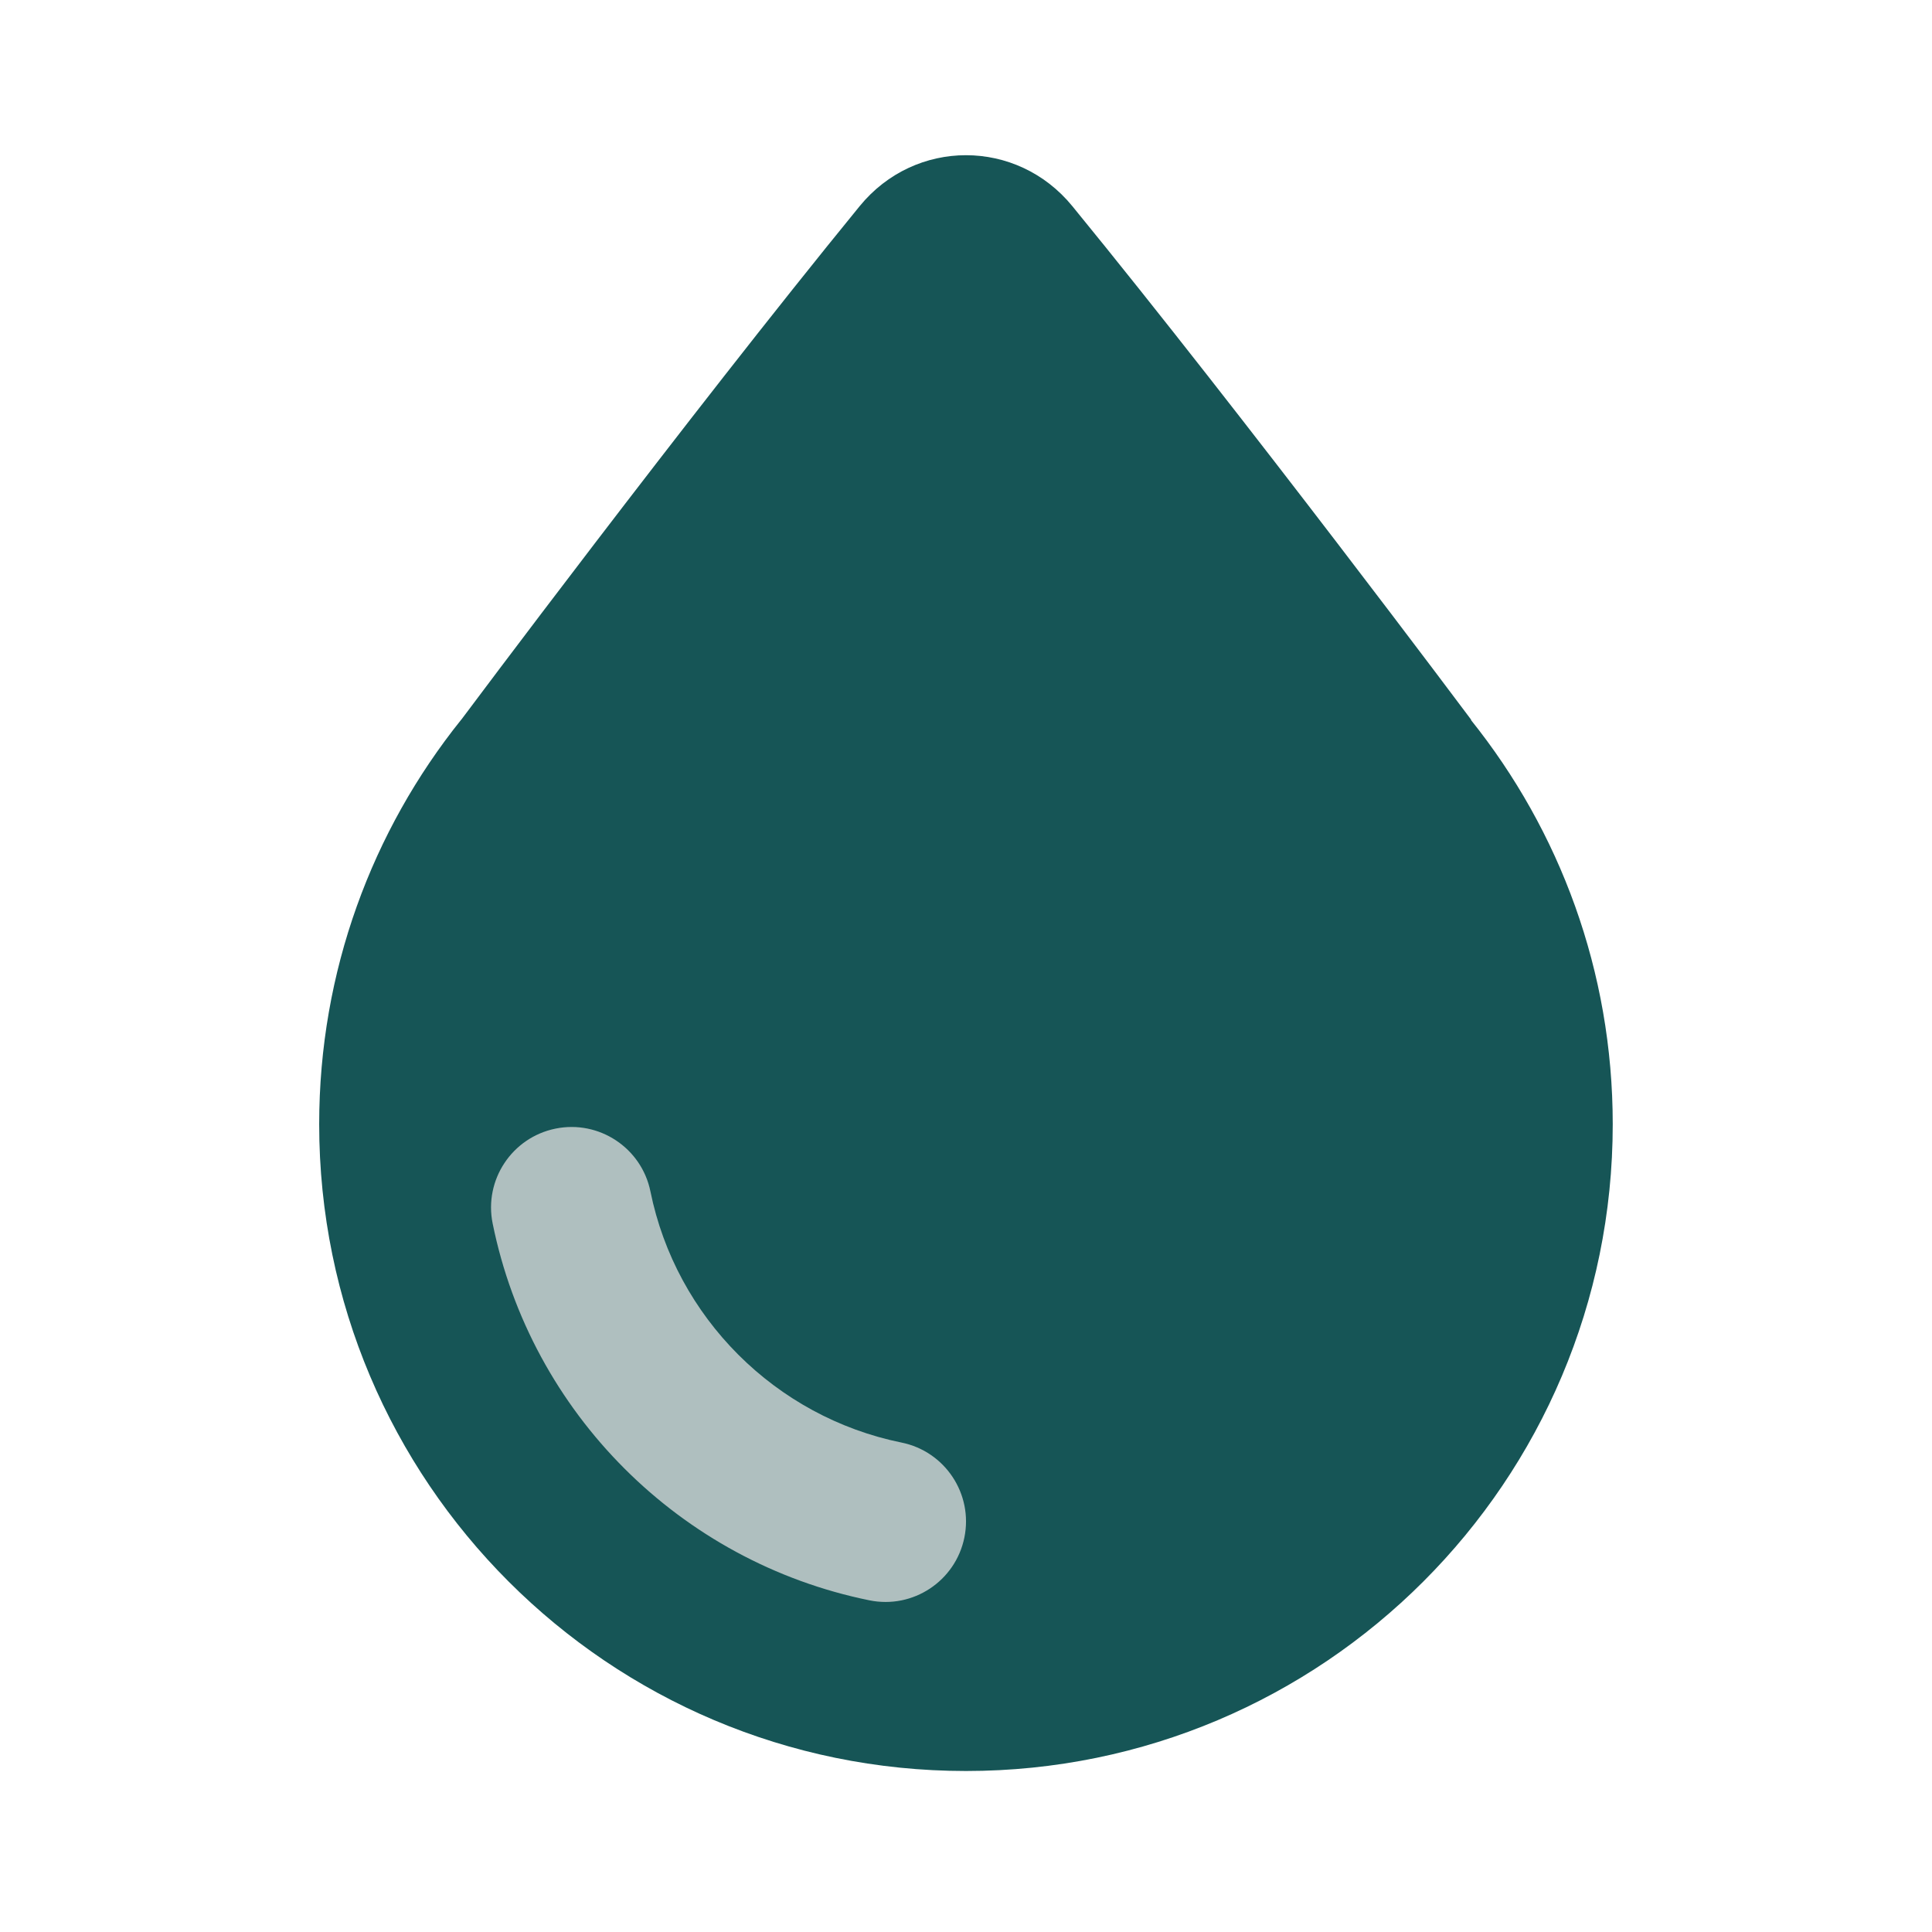 <svg width="24" height="24" viewBox="0 0 24 24" fill="none" xmlns="http://www.w3.org/2000/svg">
<path d="M18.272 8.943C19.375 10.319 20.034 12.065 20.034 13.965C20.034 18.403 16.437 22 12 22C7.562 22 3.965 18.403 3.965 13.965C3.965 12.065 4.624 10.319 5.727 8.943L5.734 8.935C5.734 8.935 8.522 5.202 10.679 2.561C11.368 1.717 12.631 1.717 13.321 2.561C15.484 5.207 18.277 8.943 18.277 8.943H18.272Z" fill="#165556"/>
<path fill-rule="evenodd" clip-rule="evenodd" d="M6.901 14.02C7.442 13.91 7.97 14.26 8.08 14.801C8.398 16.367 9.633 17.602 11.199 17.92C11.74 18.03 12.09 18.558 11.98 19.099C11.87 19.64 11.342 19.99 10.801 19.88C8.448 19.402 6.597 17.552 6.12 15.199C6.01 14.658 6.36 14.13 6.901 14.02Z" fill="#AFBFBF"/>
</svg>
